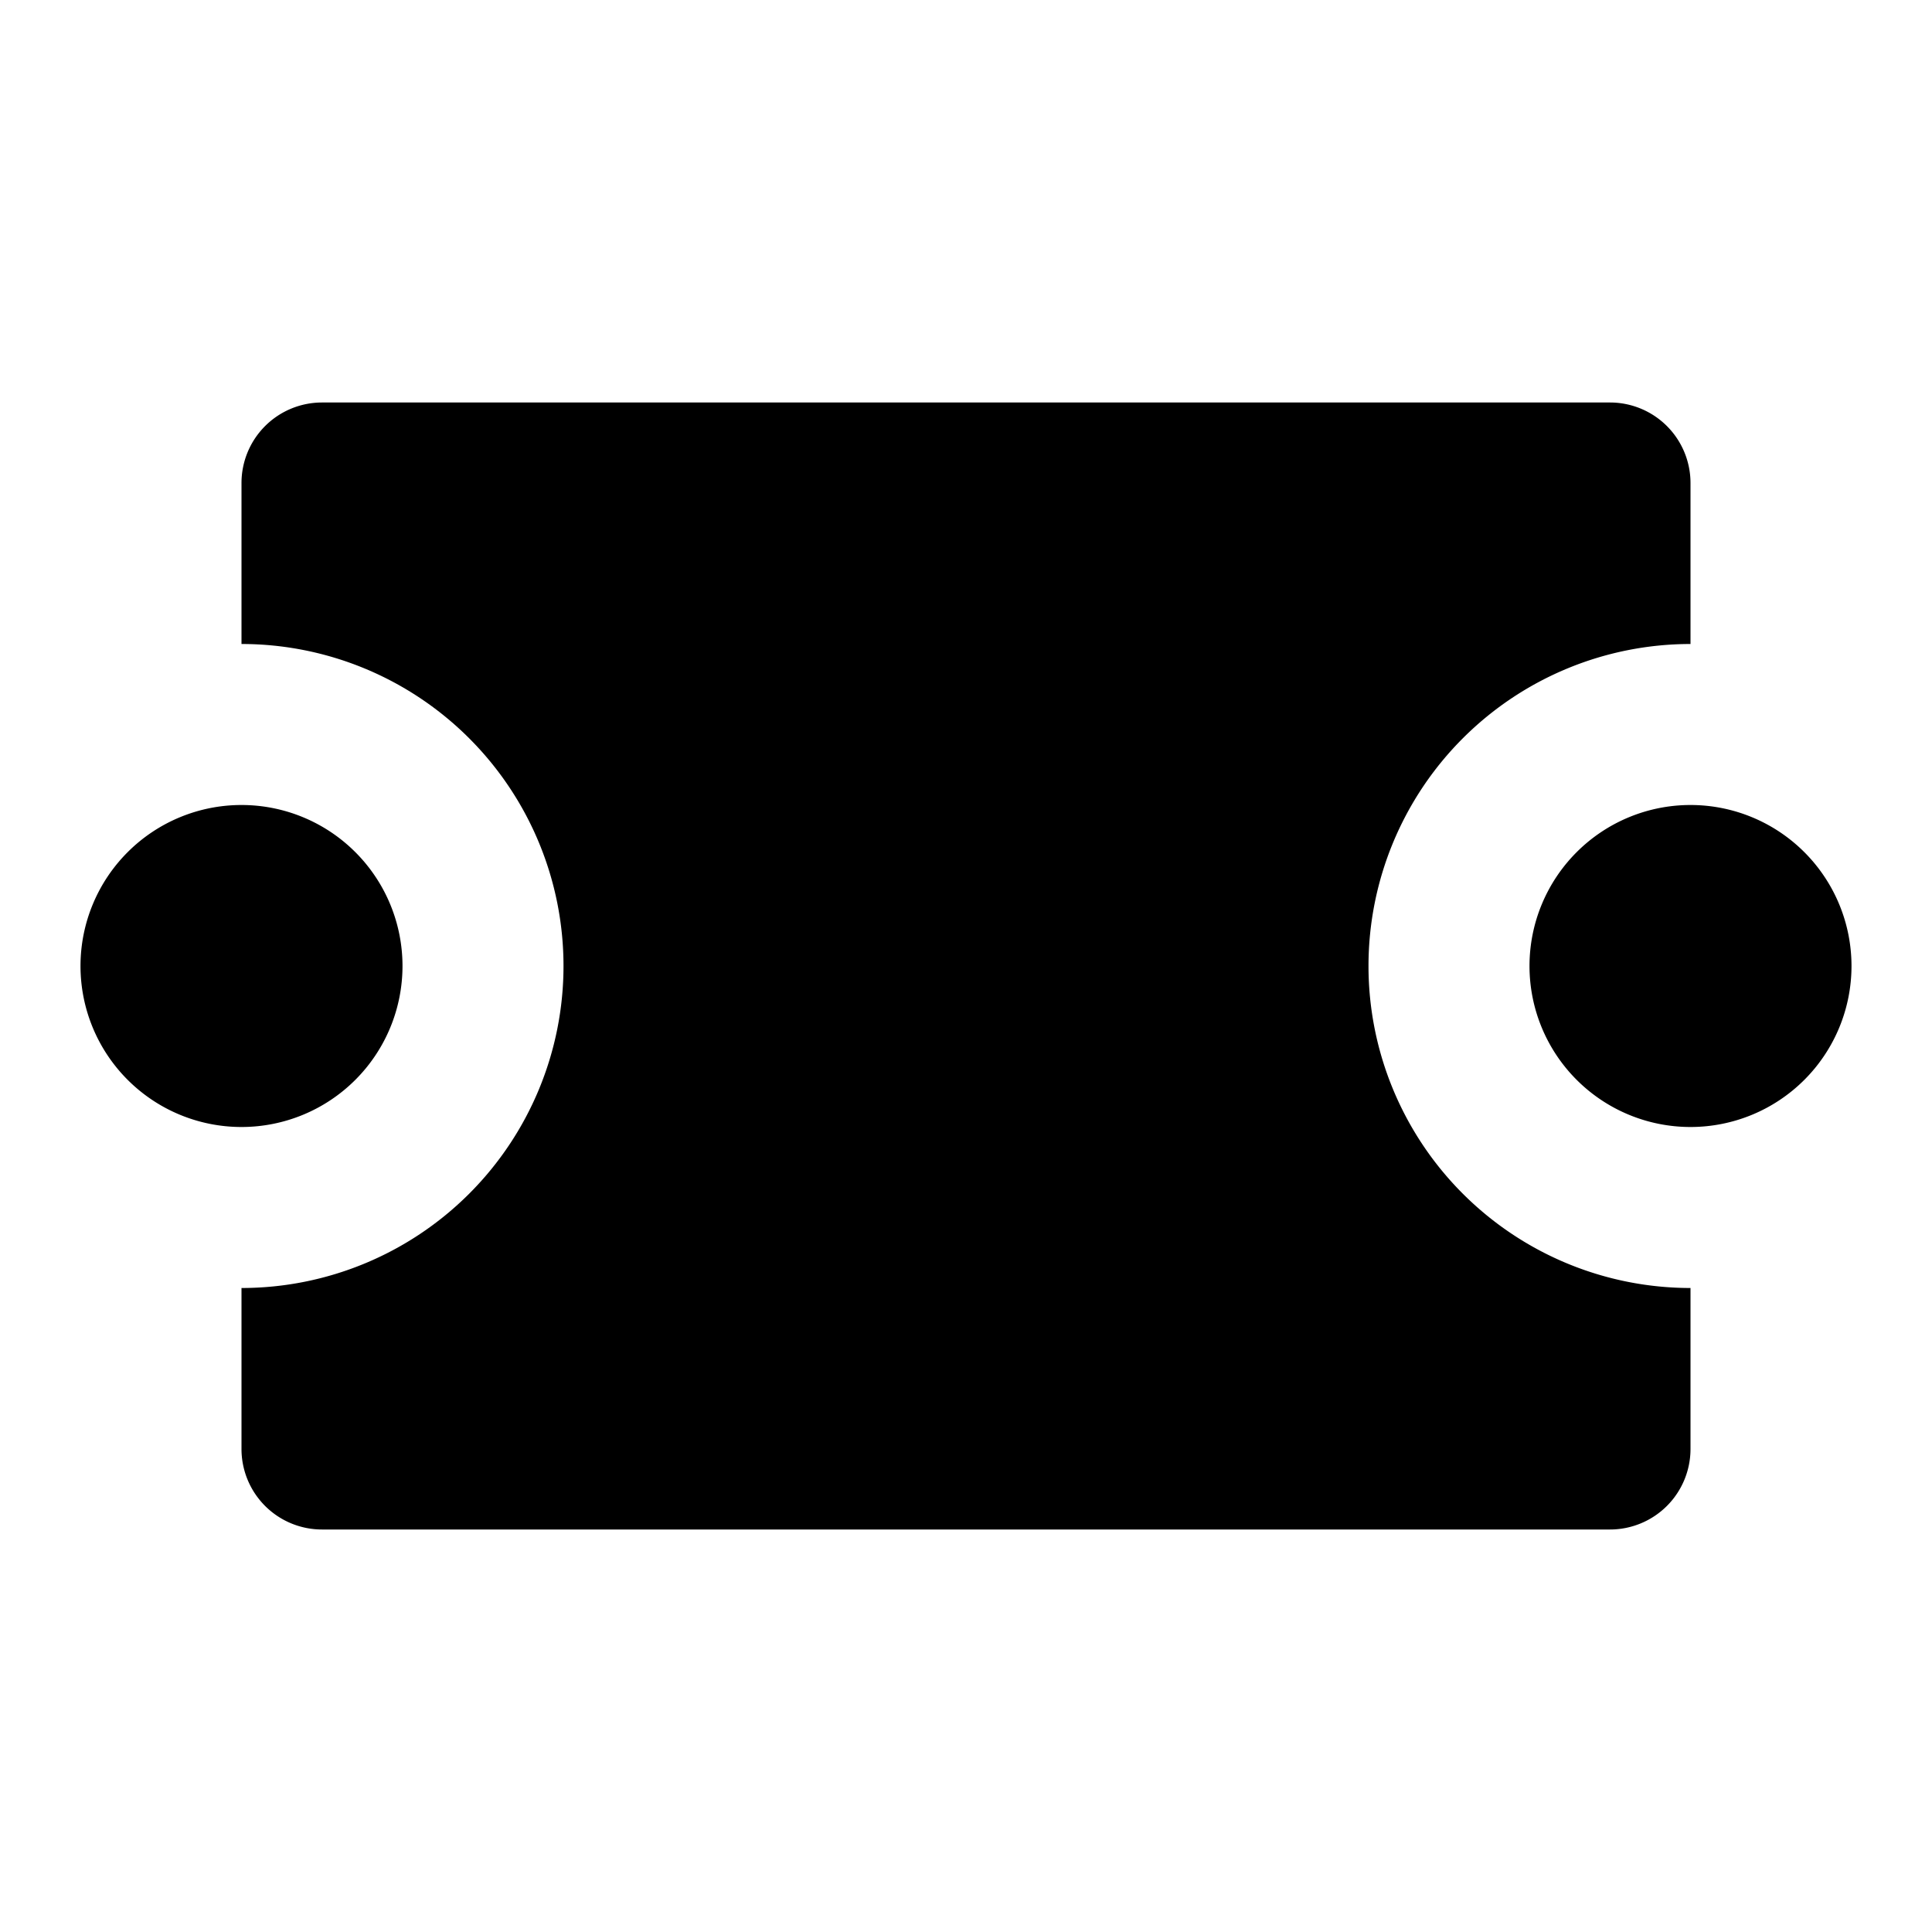<!-- ##color:mono ##group:formatting -->
<svg viewBox="0 0 24 24" xmlns="http://www.w3.org/2000/svg">
  <path
    d="M4 5a1 1 0 00-1 1v2a4 4 0 110 8v2a1 1 0 001 1h16a1 1 0 001-1v-2a4 4 0 010-8V6a1 1 0 00-1-1H4z"
  />
  <path d="M23 12a2 2 0 11-4 0 2 2 0 014 0zM3 14a2 2 0 100-4 2 2 0 000 4z" />
</svg>
